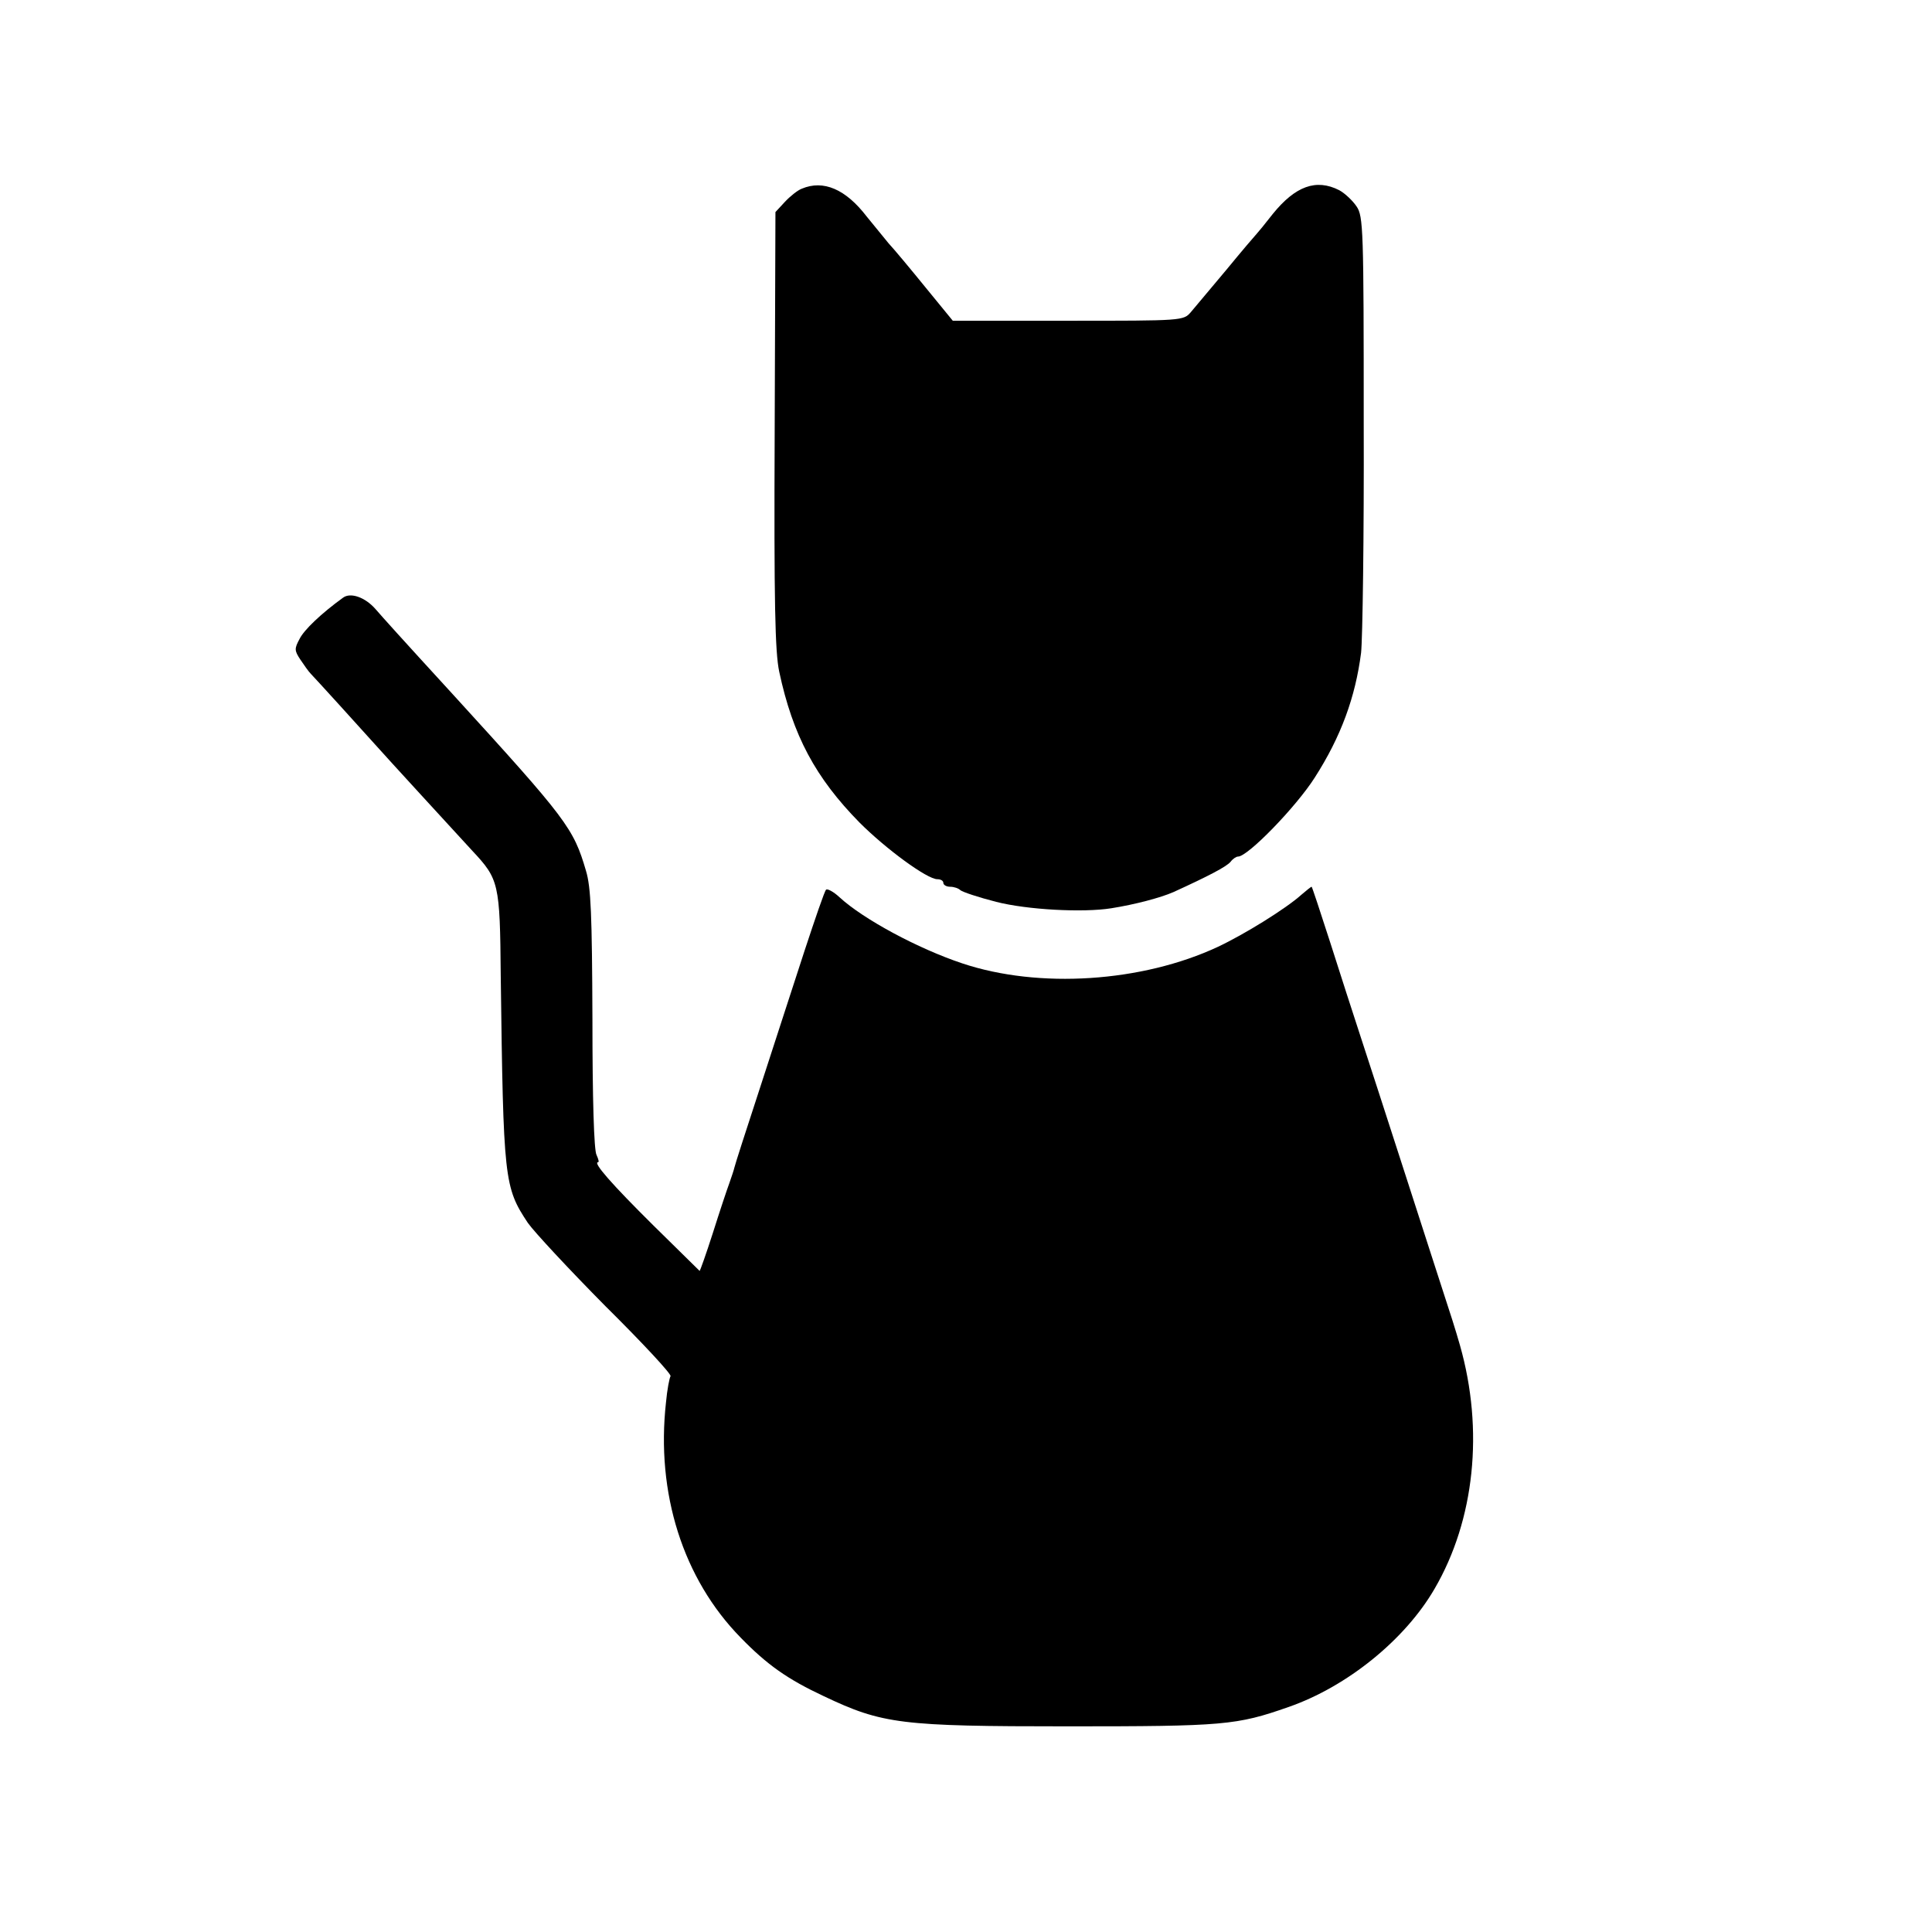 <?xml version="1.0" standalone="no"?>
<!DOCTYPE svg PUBLIC "-//W3C//DTD SVG 20010904//EN"
 "http://www.w3.org/TR/2001/REC-SVG-20010904/DTD/svg10.dtd">
<svg version="1.0" xmlns="http://www.w3.org/2000/svg"
 width="512pt" height="512pt" viewBox="0 0 512 512"
 preserveAspectRatio="xMidYMid meet">
<g transform="translate(0,512) scale(0.1,-0.1)"
fill="#000000" stroke="none">
<path d="M2125 4620 c-11 -4 -31 -20 -45 -35 l-25 -27 -2 -576 c-2 -462 1
-590 12 -642 36 -169 96 -281 213 -400 70 -70 179 -150 206 -150 9 0 16 -4 16
-10 0 -5 8 -10 18 -10 10 0 22 -4 27 -9 6 -5 48 -19 95 -31 82 -21 230 -29
305 -17 63 10 131 28 165 43 92 42 140 67 151 80 6 8 15 14 20 14 26 0 154
132 203 209 70 109 108 214 123 331 4 36 8 310 7 610 0 512 -1 547 -19 573
-10 15 -31 35 -46 43 -61 31 -116 11 -176 -63 -21 -27 -40 -50 -43 -53 -3 -3
-39 -45 -80 -95 -41 -49 -84 -100 -94 -112 -20 -23 -21 -23 -325 -23 l-306 0
-72 88 c-39 48 -83 101 -98 117 -14 17 -40 49 -58 71 -56 73 -115 98 -172 74z"/>
<path d="M909 3536 c-58 -42 -103 -85 -115 -109 -14 -26 -14 -31 2 -55 10 -15
22 -32 28 -38 9 -9 138 -151 171 -188 21 -24 222 -243 257 -281 70 -75 73 -85
75 -330 7 -543 9 -561 72 -656 17 -24 109 -123 206 -221 98 -97 175 -180 172
-185 -3 -5 -9 -36 -12 -69 -27 -241 45 -468 198 -624 70 -72 124 -110 220
-155 156 -74 204 -80 647 -80 414 0 447 3 584 51 156 54 310 179 388 314 106
182 131 420 67 645 -11 39 -29 95 -39 125 -10 30 -57 177 -105 325 -48 149
-102 315 -120 370 -18 55 -54 166 -80 248 -26 81 -48 147 -49 147 -2 0 -14
-10 -27 -21 -41 -37 -151 -105 -221 -138 -201 -94 -475 -112 -678 -44 -117 39
-262 117 -325 175 -16 15 -33 24 -36 20 -4 -4 -29 -77 -57 -162 -28 -85 -80
-247 -117 -360 -37 -113 -68 -209 -69 -215 -1 -5 -7 -23 -13 -40 -6 -16 -26
-76 -44 -133 -18 -56 -34 -101 -35 -100 -2 2 -57 56 -123 121 -109 108 -161
167 -146 167 3 0 1 8 -4 19 -7 11 -11 151 -11 360 -1 278 -4 350 -17 393 -33
113 -50 136 -353 468 -142 155 -185 203 -205 226 -27 31 -66 45 -86 30z"/>
</g>
</svg>
